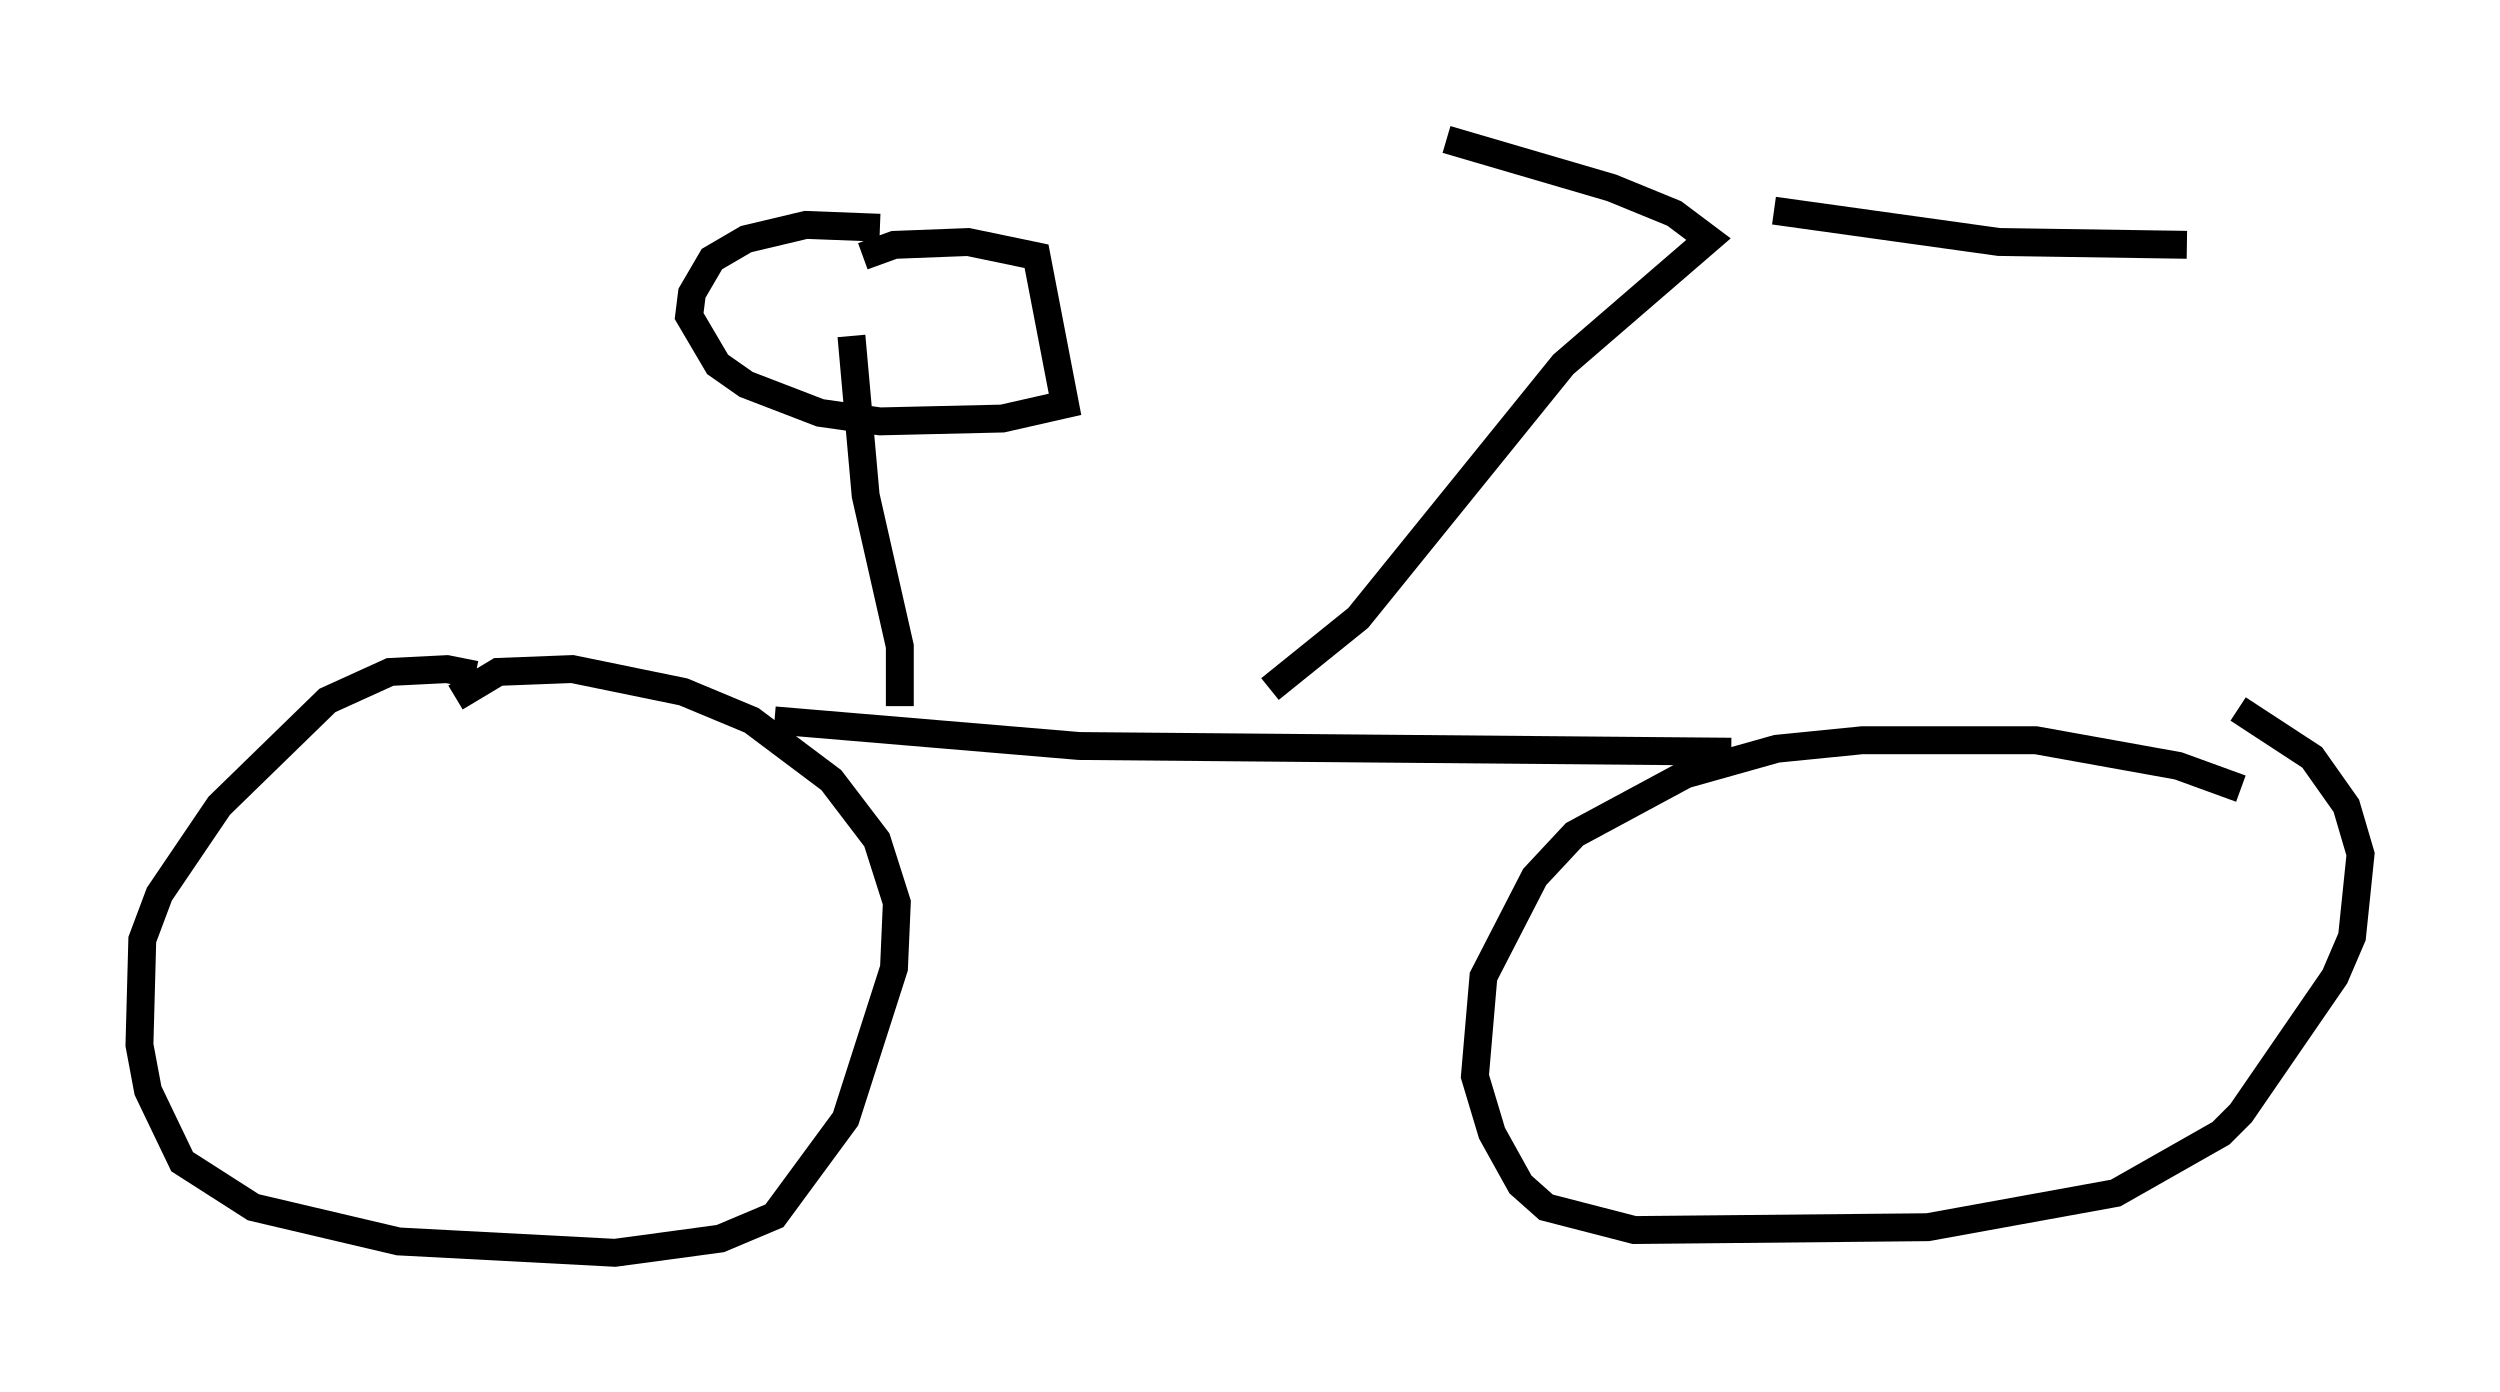 <?xml version="1.0" encoding="utf-8" ?>
<svg baseProfile="full" height="49.915" version="1.1" width="89.626" xmlns="http://www.w3.org/2000/svg" xmlns:ev="http://www.w3.org/2001/xml-events" xmlns:xlink="http://www.w3.org/1999/xlink"><defs /><rect fill="white" height="49.915" width="89.626" x="0" y="0" /><path d="M19.19, 25.315 m-2.144, -1.123 l-1.021, -0.204 -2.042, 0.102 l-2.246, 1.021 -3.879, 3.777 l-2.144, 3.165 -0.613, 1.633 l-0.102, 3.777 0.306, 1.633 l1.225, 2.552 2.552, 1.633 l5.206, 1.225 7.758, 0.408 l3.777, -0.51 1.94, -0.817 l2.552, -3.471 1.735, -5.41 l0.102, -2.348 -0.715, -2.246 l-1.633, -2.144 -2.858, -2.144 l-2.45, -1.021 -3.981, -0.817 l-2.654, 0.102 -1.531, 0.919 m64.007, 3.267 l-2.246, -0.817 -5.104, -0.919 l-6.227, 0.0 -3.063, 0.306 l-3.267, 0.919 -3.981, 2.144 l-1.429, 1.531 -1.838, 3.573 l-0.306, 3.573 0.613, 2.042 l1.021, 1.838 0.919, 0.817 l3.165, 0.817 10.515, -0.102 l6.738, -1.225 3.777, -2.144 l0.715, -0.715 3.369, -4.9 l0.613, -1.429 0.306, -2.96 l-0.51, -1.735 -1.225, -1.735 l-2.654, -1.735 m-52.471, 0.408 l10.923, 0.919 23.377, 0.204 m-16.538, -2.246 l3.165, -2.552 7.35, -9.086 l5.206, -4.492 -1.225, -0.919 l-2.246, -0.919 -5.921, -1.735 m11.74, 2.552 l8.065, 1.123 6.738, 0.102 m-46.142, 16.538 l0.0, -2.144 -1.225, -5.41 l-0.51, -5.717 m1.021, -3.879 l-2.654, -0.102 -2.144, 0.51 l-1.225, 0.715 -0.715, 1.225 l-0.102, 0.817 1.021, 1.735 l1.021, 0.715 2.654, 1.021 l2.144, 0.306 4.39, -0.102 l2.246, -0.51 -1.021, -5.308 l-2.45, -0.51 -2.654, 0.102 l-1.123, 0.408 " fill="none" stroke="black" stroke-width="1" /></svg>
